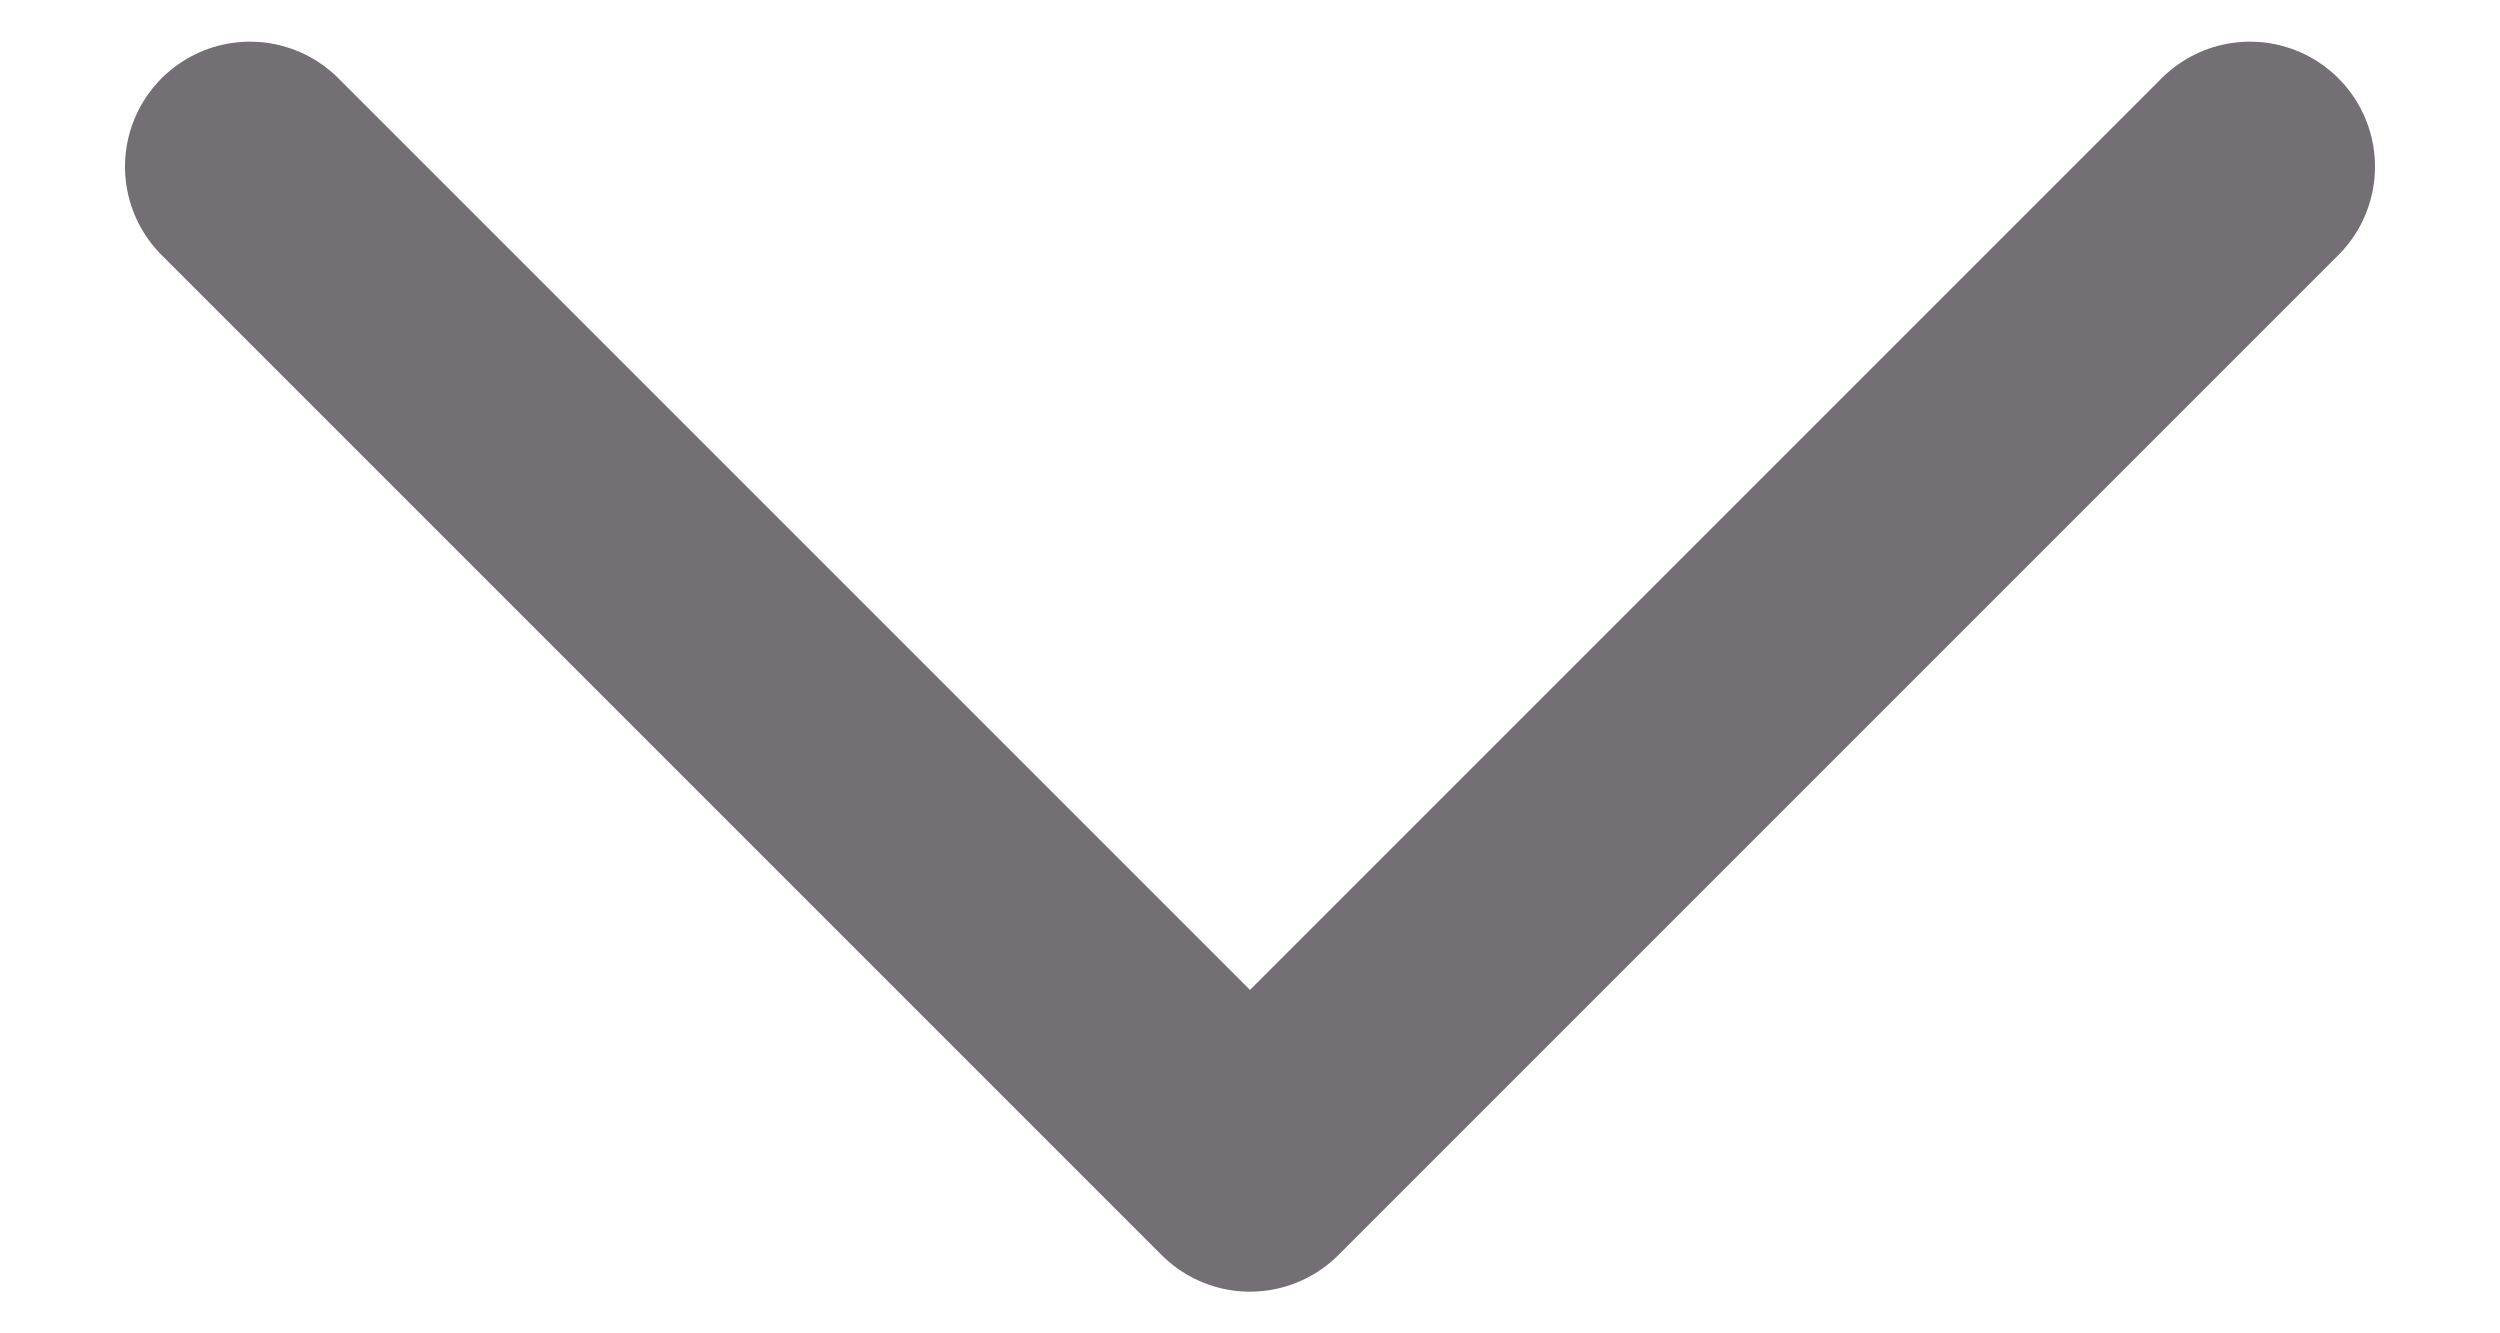 <svg width="15" height="8" viewBox="0 0 15 8" fill="none" xmlns="http://www.w3.org/2000/svg">
<path d="M13.5 1L7.5 7L1.5 1" stroke="#736F75" stroke-width="1.5" stroke-linecap="round" stroke-linejoin="round"/>
</svg>
